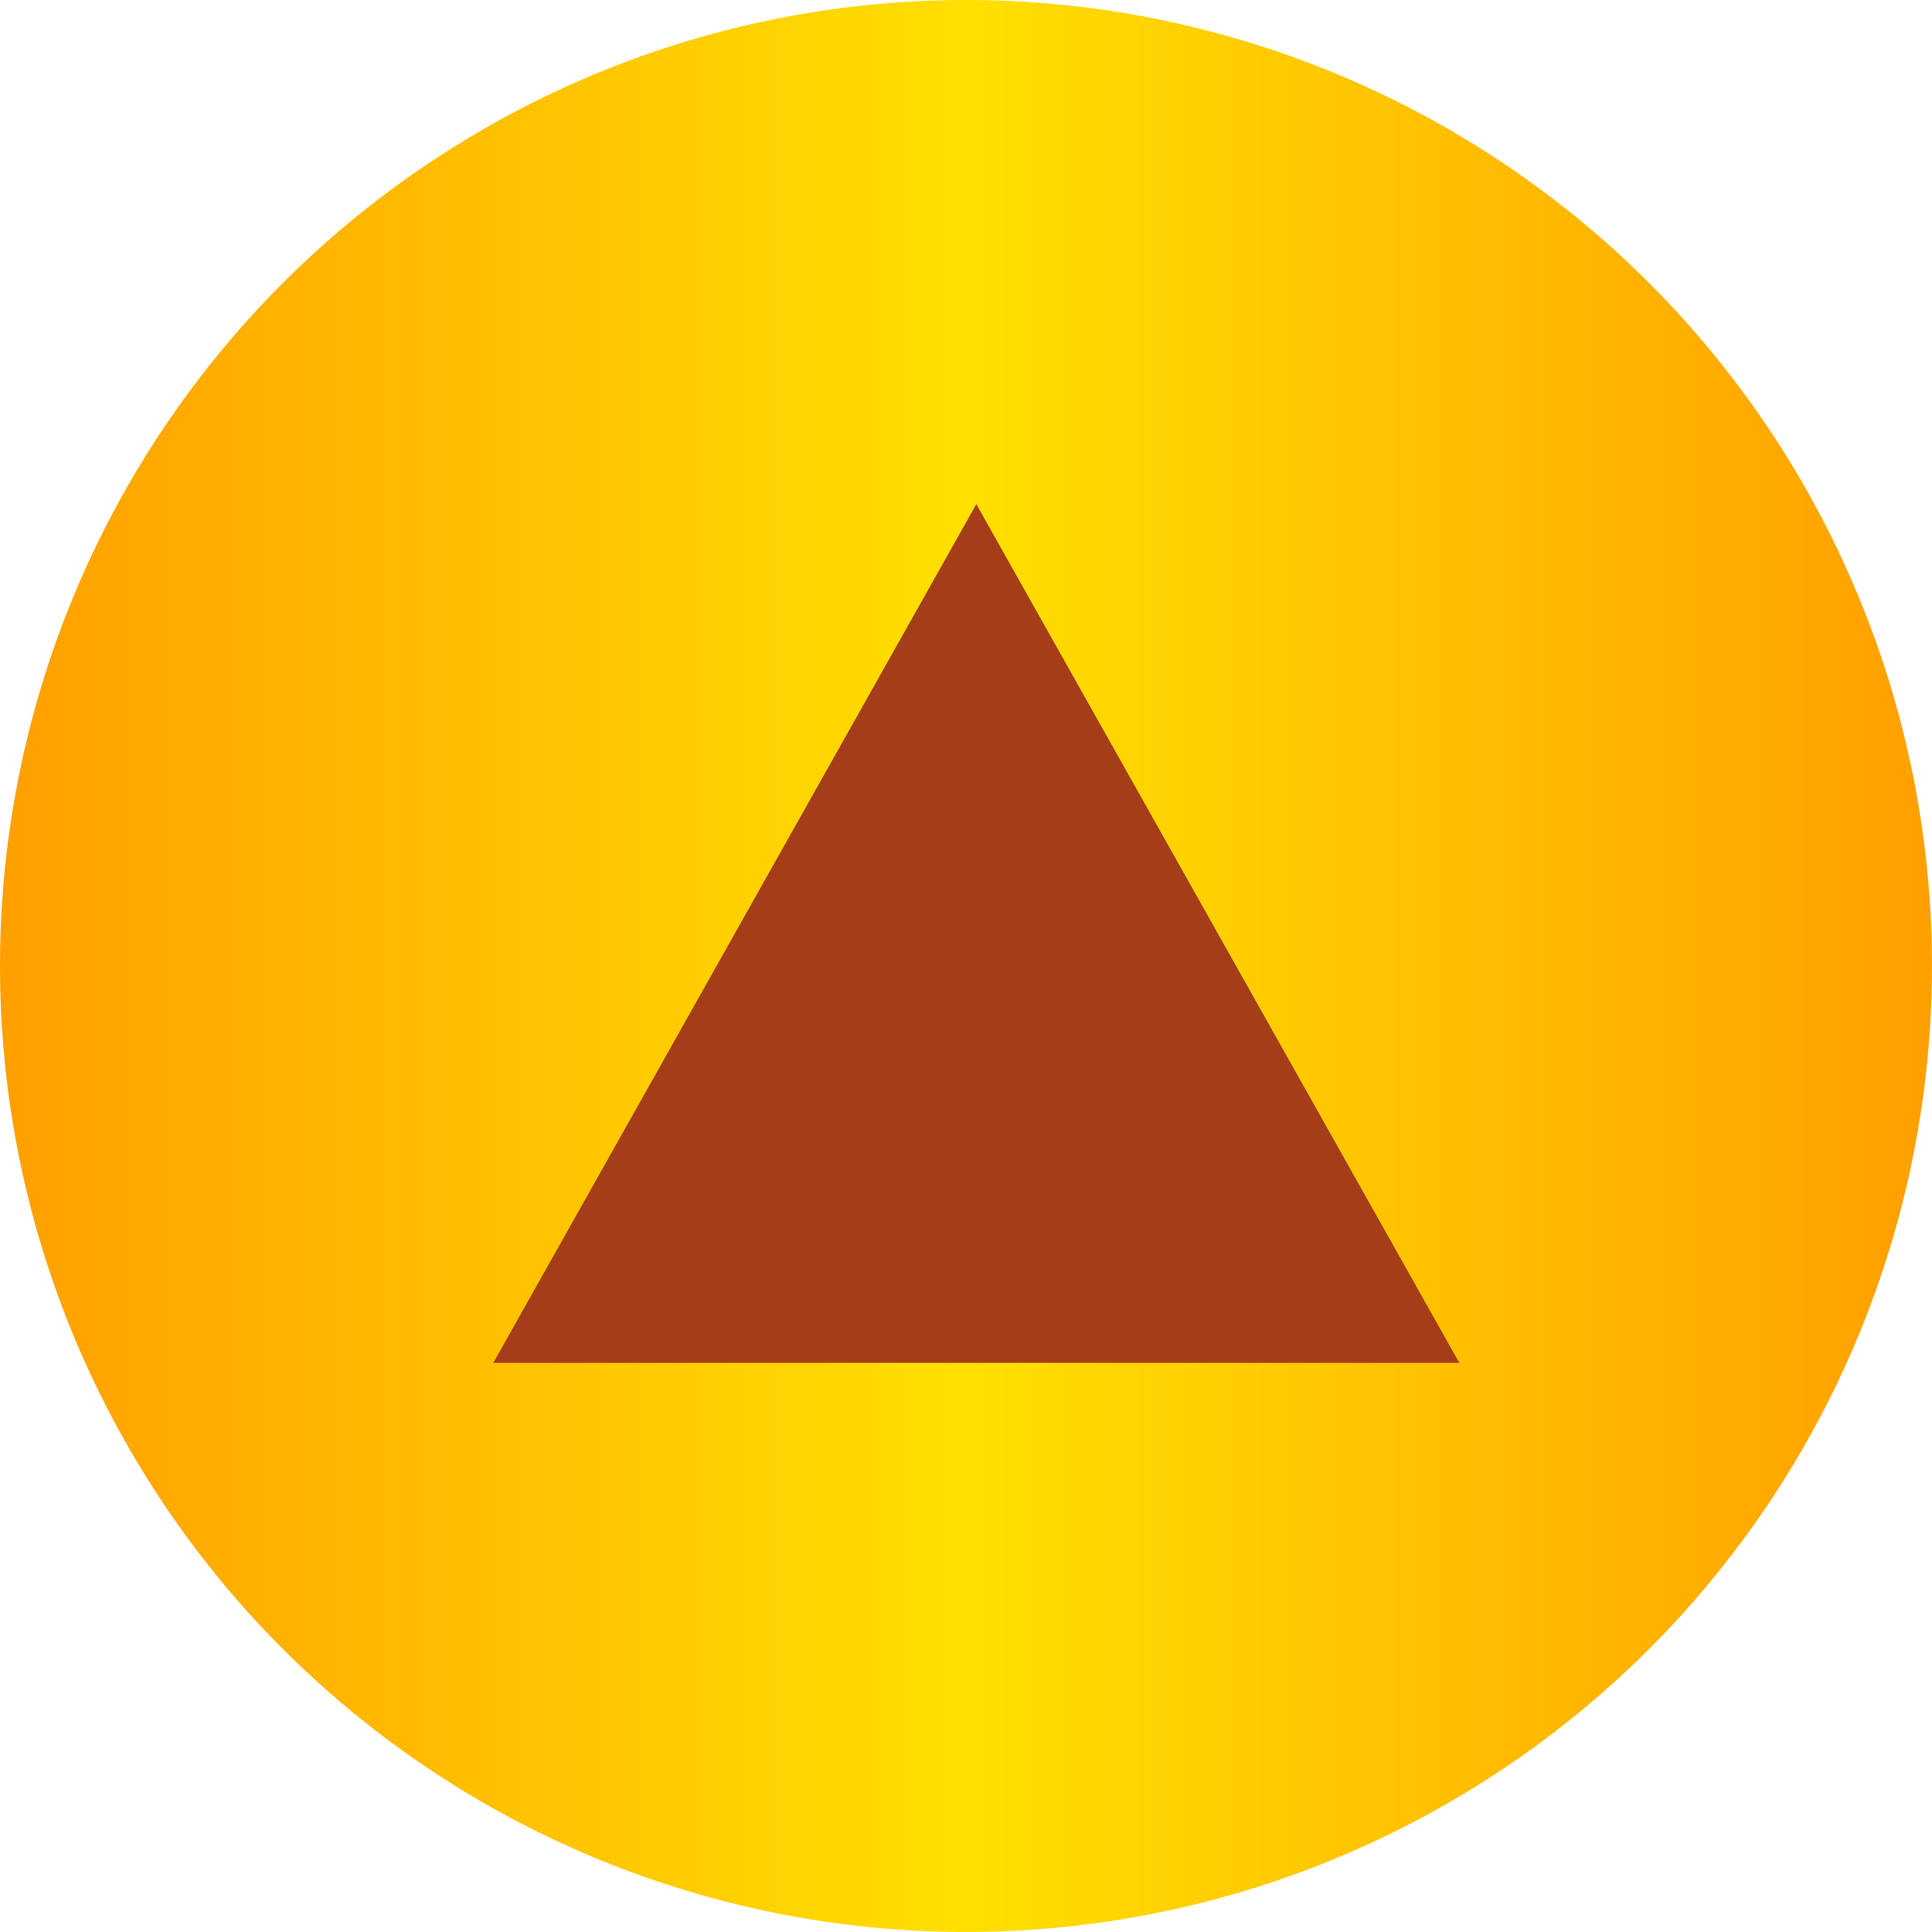 <?xml version="1.0" encoding="UTF-8" standalone="no"?>
<!-- Created with Inkscape (http://www.inkscape.org/) -->

<svg
   width="180"
   height="180"
   viewBox="0 0 47.625 47.625"
   version="1.1"
   id="svg1"
   inkscape:version="1.3.2 (091e20e, 2023-11-25, custom)"
   sodipodi:docname="arrowUp.svg"
   xmlns:inkscape="http://www.inkscape.org/namespaces/inkscape"
   xmlns:sodipodi="http://sodipodi.sourceforge.net/DTD/sodipodi-0.dtd"
   xmlns:xlink="http://www.w3.org/1999/xlink"
   xmlns="http://www.w3.org/2000/svg"
   xmlns:svg="http://www.w3.org/2000/svg">
  <sodipodi:namedview
     id="namedview1"
     pagecolor="#ffffff"
     bordercolor="#111111"
     borderopacity="1"
     inkscape:showpageshadow="0"
     inkscape:pageopacity="0"
     inkscape:pagecheckerboard="1"
     inkscape:deskcolor="#d1d1d1"
     inkscape:document-units="mm"
     inkscape:zoom="4.1798822"
     inkscape:cx="156.46374"
     inkscape:cy="125.72125"
     inkscape:window-width="3440"
     inkscape:window-height="1369"
     inkscape:window-x="1912"
     inkscape:window-y="-8"
     inkscape:window-maximized="1"
     inkscape:current-layer="layer1" />
  <defs
     id="defs1">
    <linearGradient
       id="linearGradient1-1">
      <stop
         style="stop-color:#ff9f00;stop-opacity:1;"
         offset="0"
         id="stop5" />
      <stop
         style="stop-color:#ffdf00;stop-opacity:1;"
         offset="0.5"
         id="stop7" />
      <stop
         style="stop-color:#ff9f00;stop-opacity:1;"
         offset="1"
         id="stop6" />
    </linearGradient>
    <linearGradient
       id="linearGradient1">
      <stop
         style="stop-color:#000000;stop-opacity:1;"
         offset="0"
         id="stop3" />
      <stop
         style="stop-color:#000000;stop-opacity:0;"
         offset="1"
         id="stop4" />
    </linearGradient>
    <linearGradient
       id="linearGradient1-2">
      <stop
         style="stop-color:#bf0000;stop-opacity:1;"
         offset="0"
         id="stop1" />
      <stop
         style="stop-color:#ffdf00;stop-opacity:1;"
         offset="0.517"
         id="stop2" />
    </linearGradient>
    <linearGradient
       inkscape:collect="always"
       xlink:href="#linearGradient1-1"
       id="linearGradient2"
       x1="0"
       y1="23.812"
       x2="47.625"
       y2="23.812"
       gradientUnits="userSpaceOnUse"
       spreadMethod="repeat"
       gradientTransform="translate(-47.625)" />
  </defs>
  <g
     inkscape:label="Ebene 1"
     inkscape:groupmode="layer"
     id="layer1">
    <circle
       style="fill:url(#linearGradient2);stroke:none;stroke-width:0.265"
       id="path1"
       cx="-23.812"
       cy="23.812"
       r="23.812"
       transform="scale(-1,1)" />
    <path
       style="fill:#a53d19;fill-opacity:1;stroke:none;stroke-width:0.529"
       d="M 12.16,33.595 H 35.973 L 24.067,12.428 Z"
       id="path7-5"
       sodipodi:nodetypes="cccc" />
  </g>
</svg>
